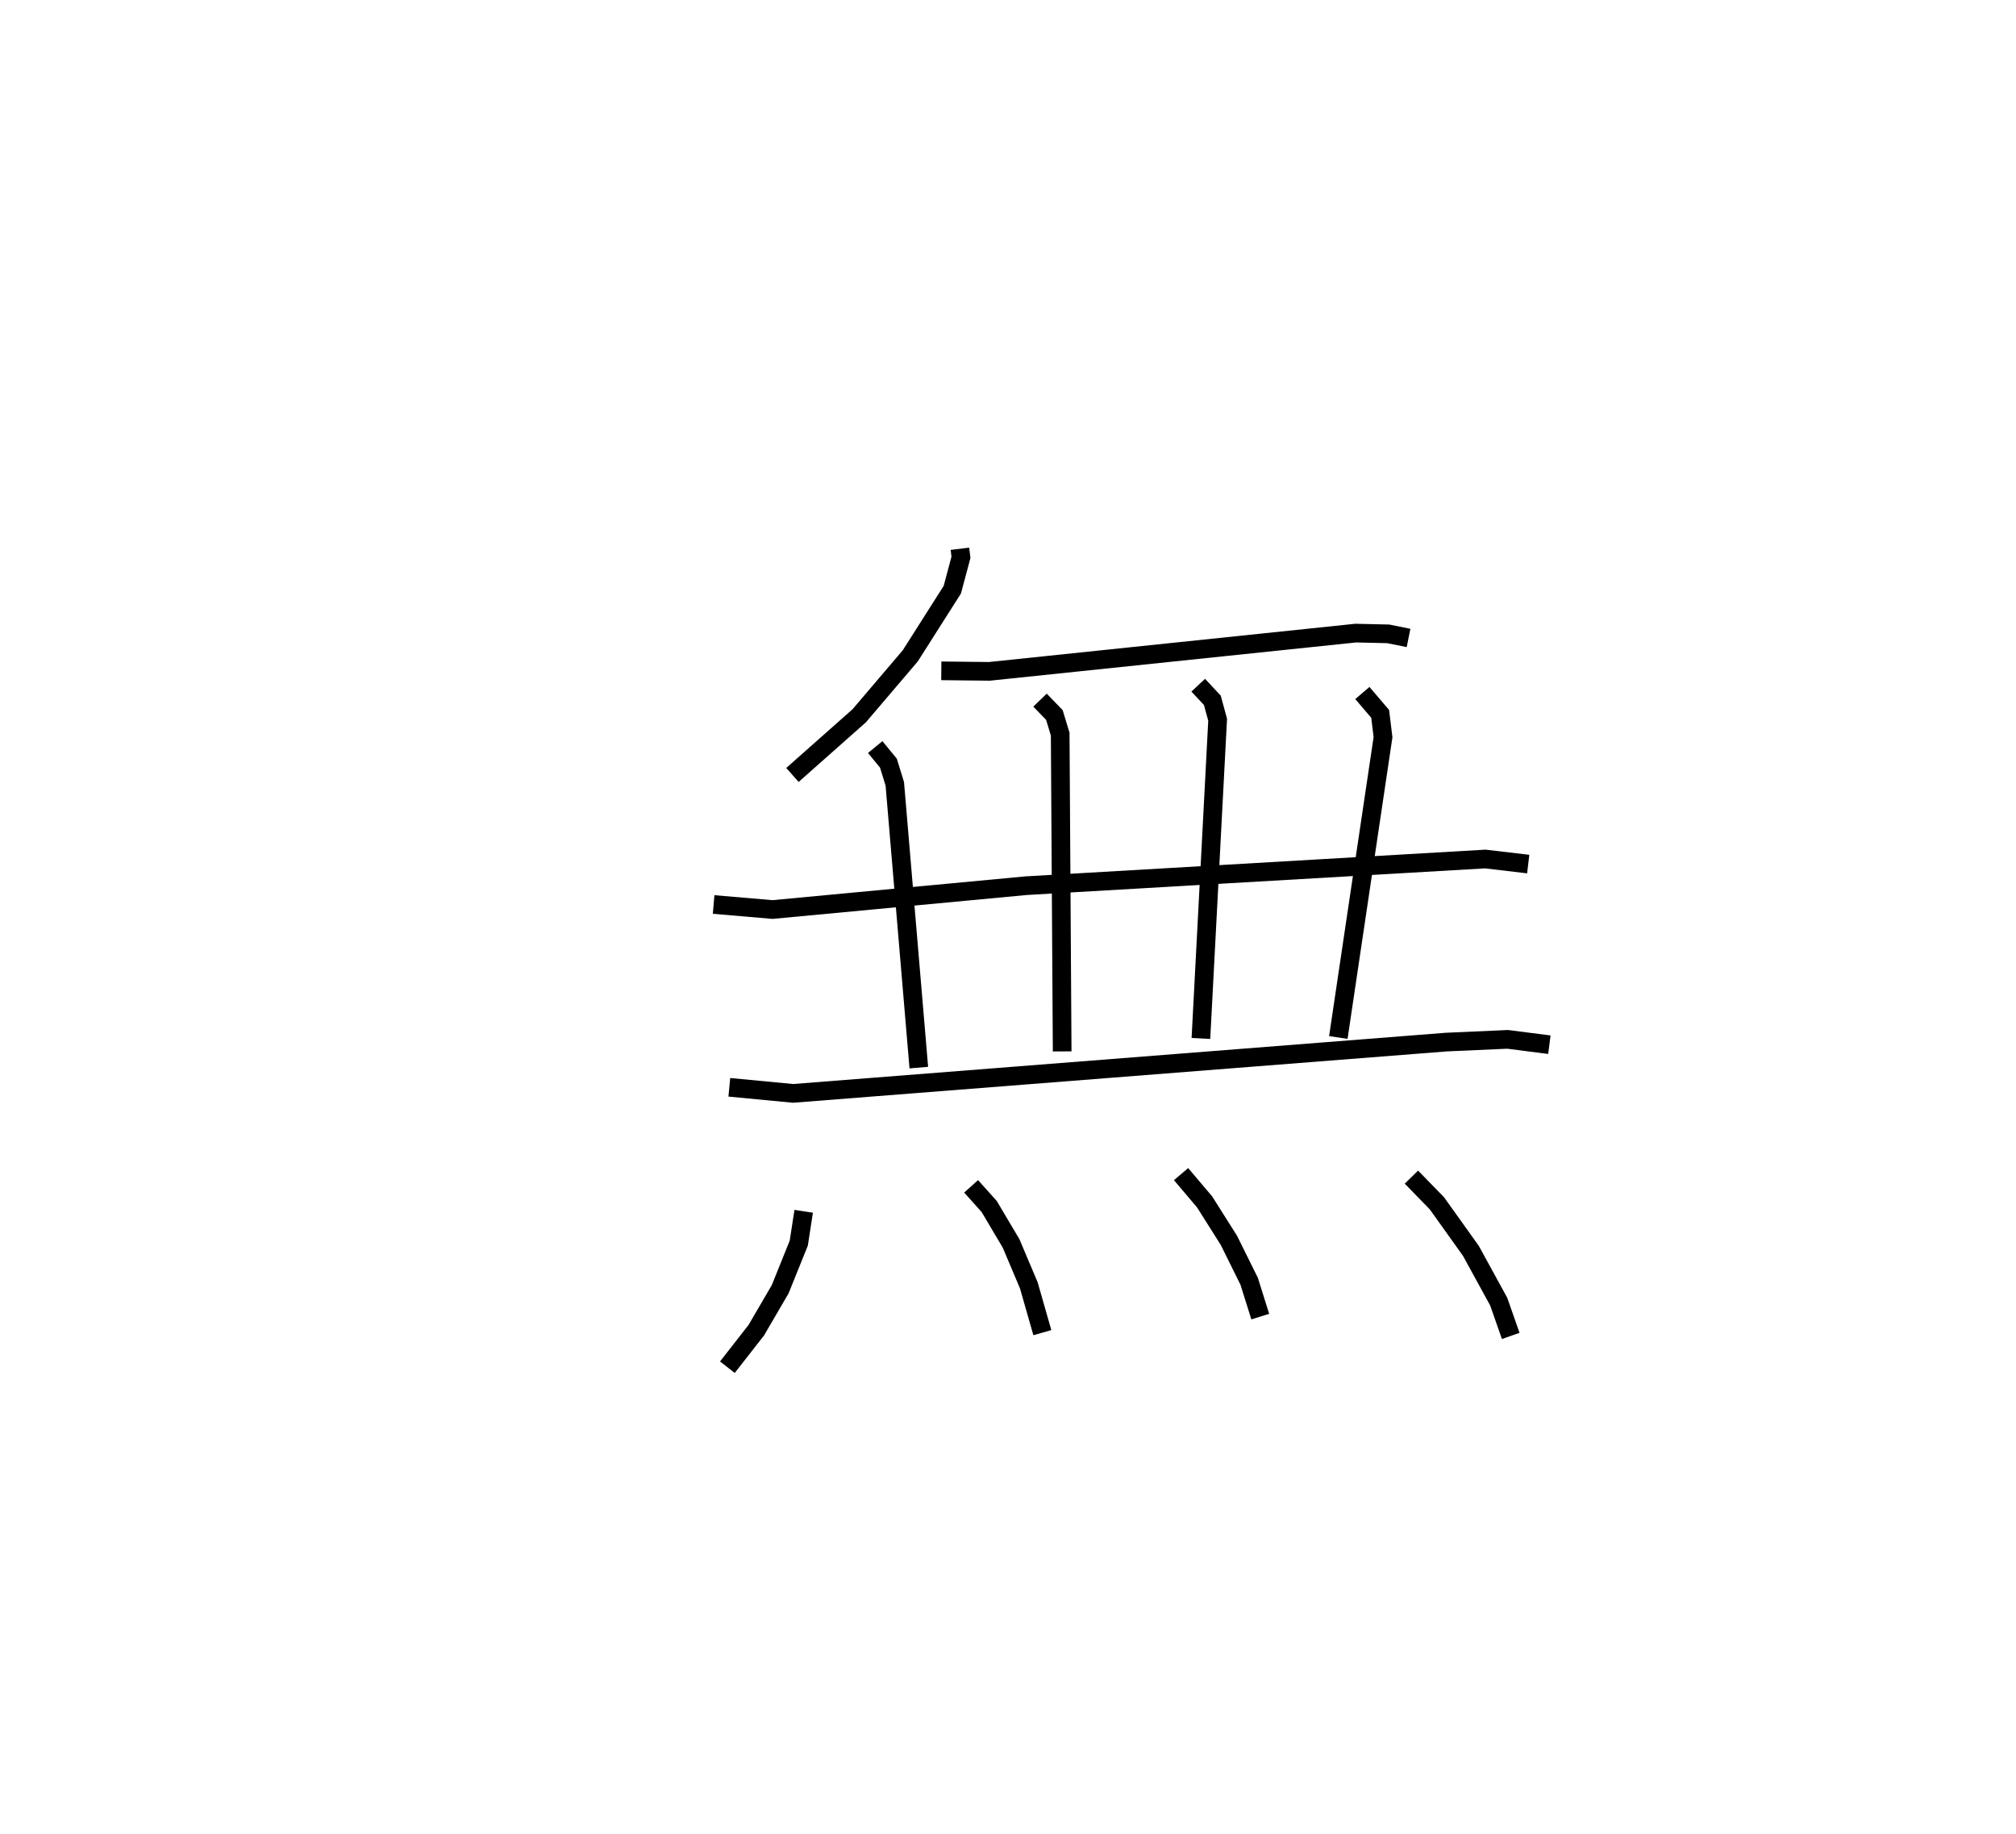 <?xml version="1.0" encoding="utf-8" ?>
<svg baseProfile="full" height="98.242" version="1.1" width="108.013" xmlns="http://www.w3.org/2000/svg" xmlns:ev="http://www.w3.org/2001/xml-events" xmlns:xlink="http://www.w3.org/1999/xlink"><defs /><rect fill="white" height="98.242" width="108.013" x="0" y="0" /><path d="M25,25 m0.0,0.0 m26.431,4.398 l0.055,0.459 -0.463,1.733 l-2.251,3.542 -2.736,3.212 l-3.579,3.171 m7.976,-5.578 l2.576,0.028 19.627,-2.049 l1.744,0.04 1.087,0.22 m-37.232,14.278 l3.156,0.27 13.586,-1.277 l24.602,-1.429 2.3,0.271 m-42.803,11.958 l3.416,0.326 35,-2.748 l3.287,-0.146 2.233,0.286 m-36.12,-15.945 l0.708,0.862 0.342,1.111 l1.286,15.199 m6.494,-19.686 l0.77,0.796 0.311,1.026 l0.106,16.996 m7.29,-19.618 l0.756,0.81 0.284,1.039 l-0.896,17.076 m8.65,-18.506 l0.954,1.118 0.152,1.248 l-2.394,16.088 m-28.645,9.311 l-0.263,1.705 -0.996,2.47 l-1.28,2.194 -1.549,1.983 m13.059,-9.689 l0.969,1.081 1.172,1.977 l0.951,2.248 0.724,2.532 m7.432,-8.493 l1.261,1.488 1.302,2.06 l1.085,2.191 0.595,1.894 m8.099,-7.472 l1.365,1.402 1.819,2.544 l1.491,2.72 0.646,1.841 " fill="none" stroke="black" stroke-width="1" /></svg>